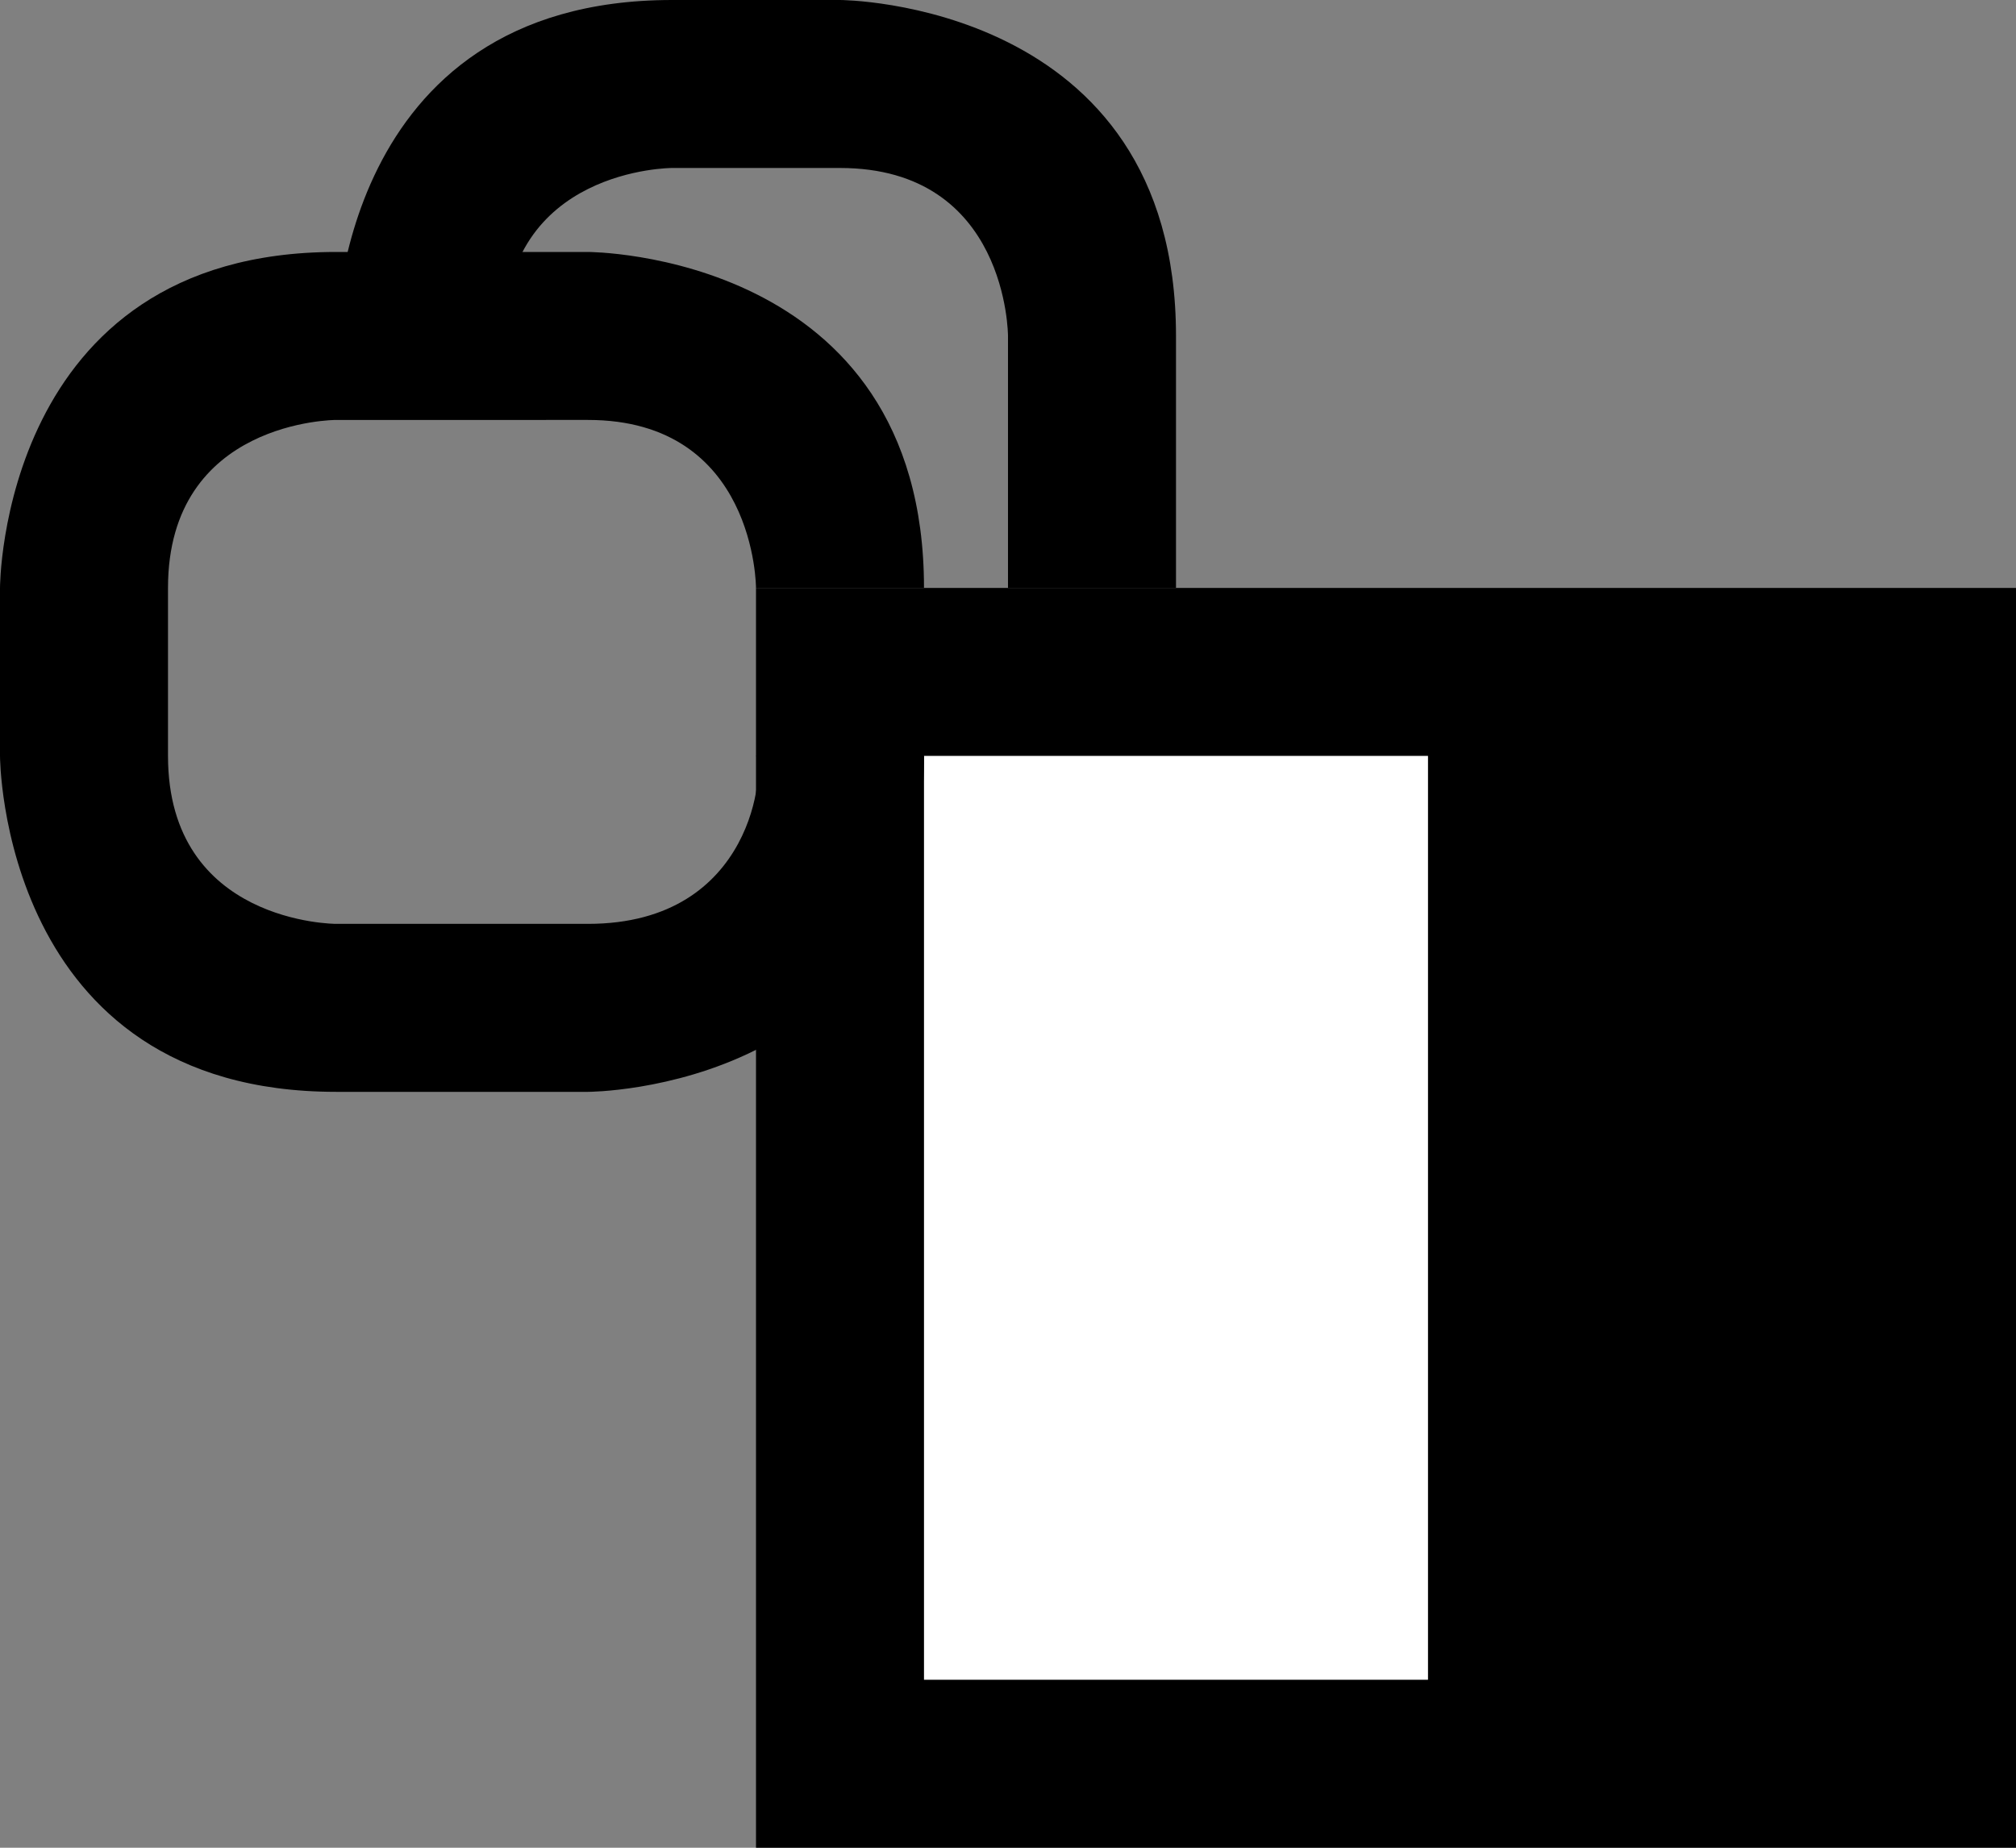 <svg xmlns="http://www.w3.org/2000/svg" width="24" height="22" version="1.0"><rect width="100%" height="100%" fill="#808080" stroke="none"/><path d="M9 7h15v15H9z"/><path fill="#fff" d="M11 9h6v11h-6z"/><path d="M12 7h2V4c0-3.99-4-4-4-4H8s4 0 0 0-4 4-4 4h2s0 2 0 0 2-2 2-2h2s-2 0 0 0 2 2 2 2v3z"/><path d="M11 7s0 4 0 0-4-4-4-4H4s4 0 0 0-4 4-4 4v2h2V7s0 2 0 0 2-2 2-2h3S5 5 7 5s2 2 2 2h2zM0 9s0 4 4 4h3s4 0 4-4H9c.101.118 0 2-2 2H4s-2 0-2-2H0z"/></svg>